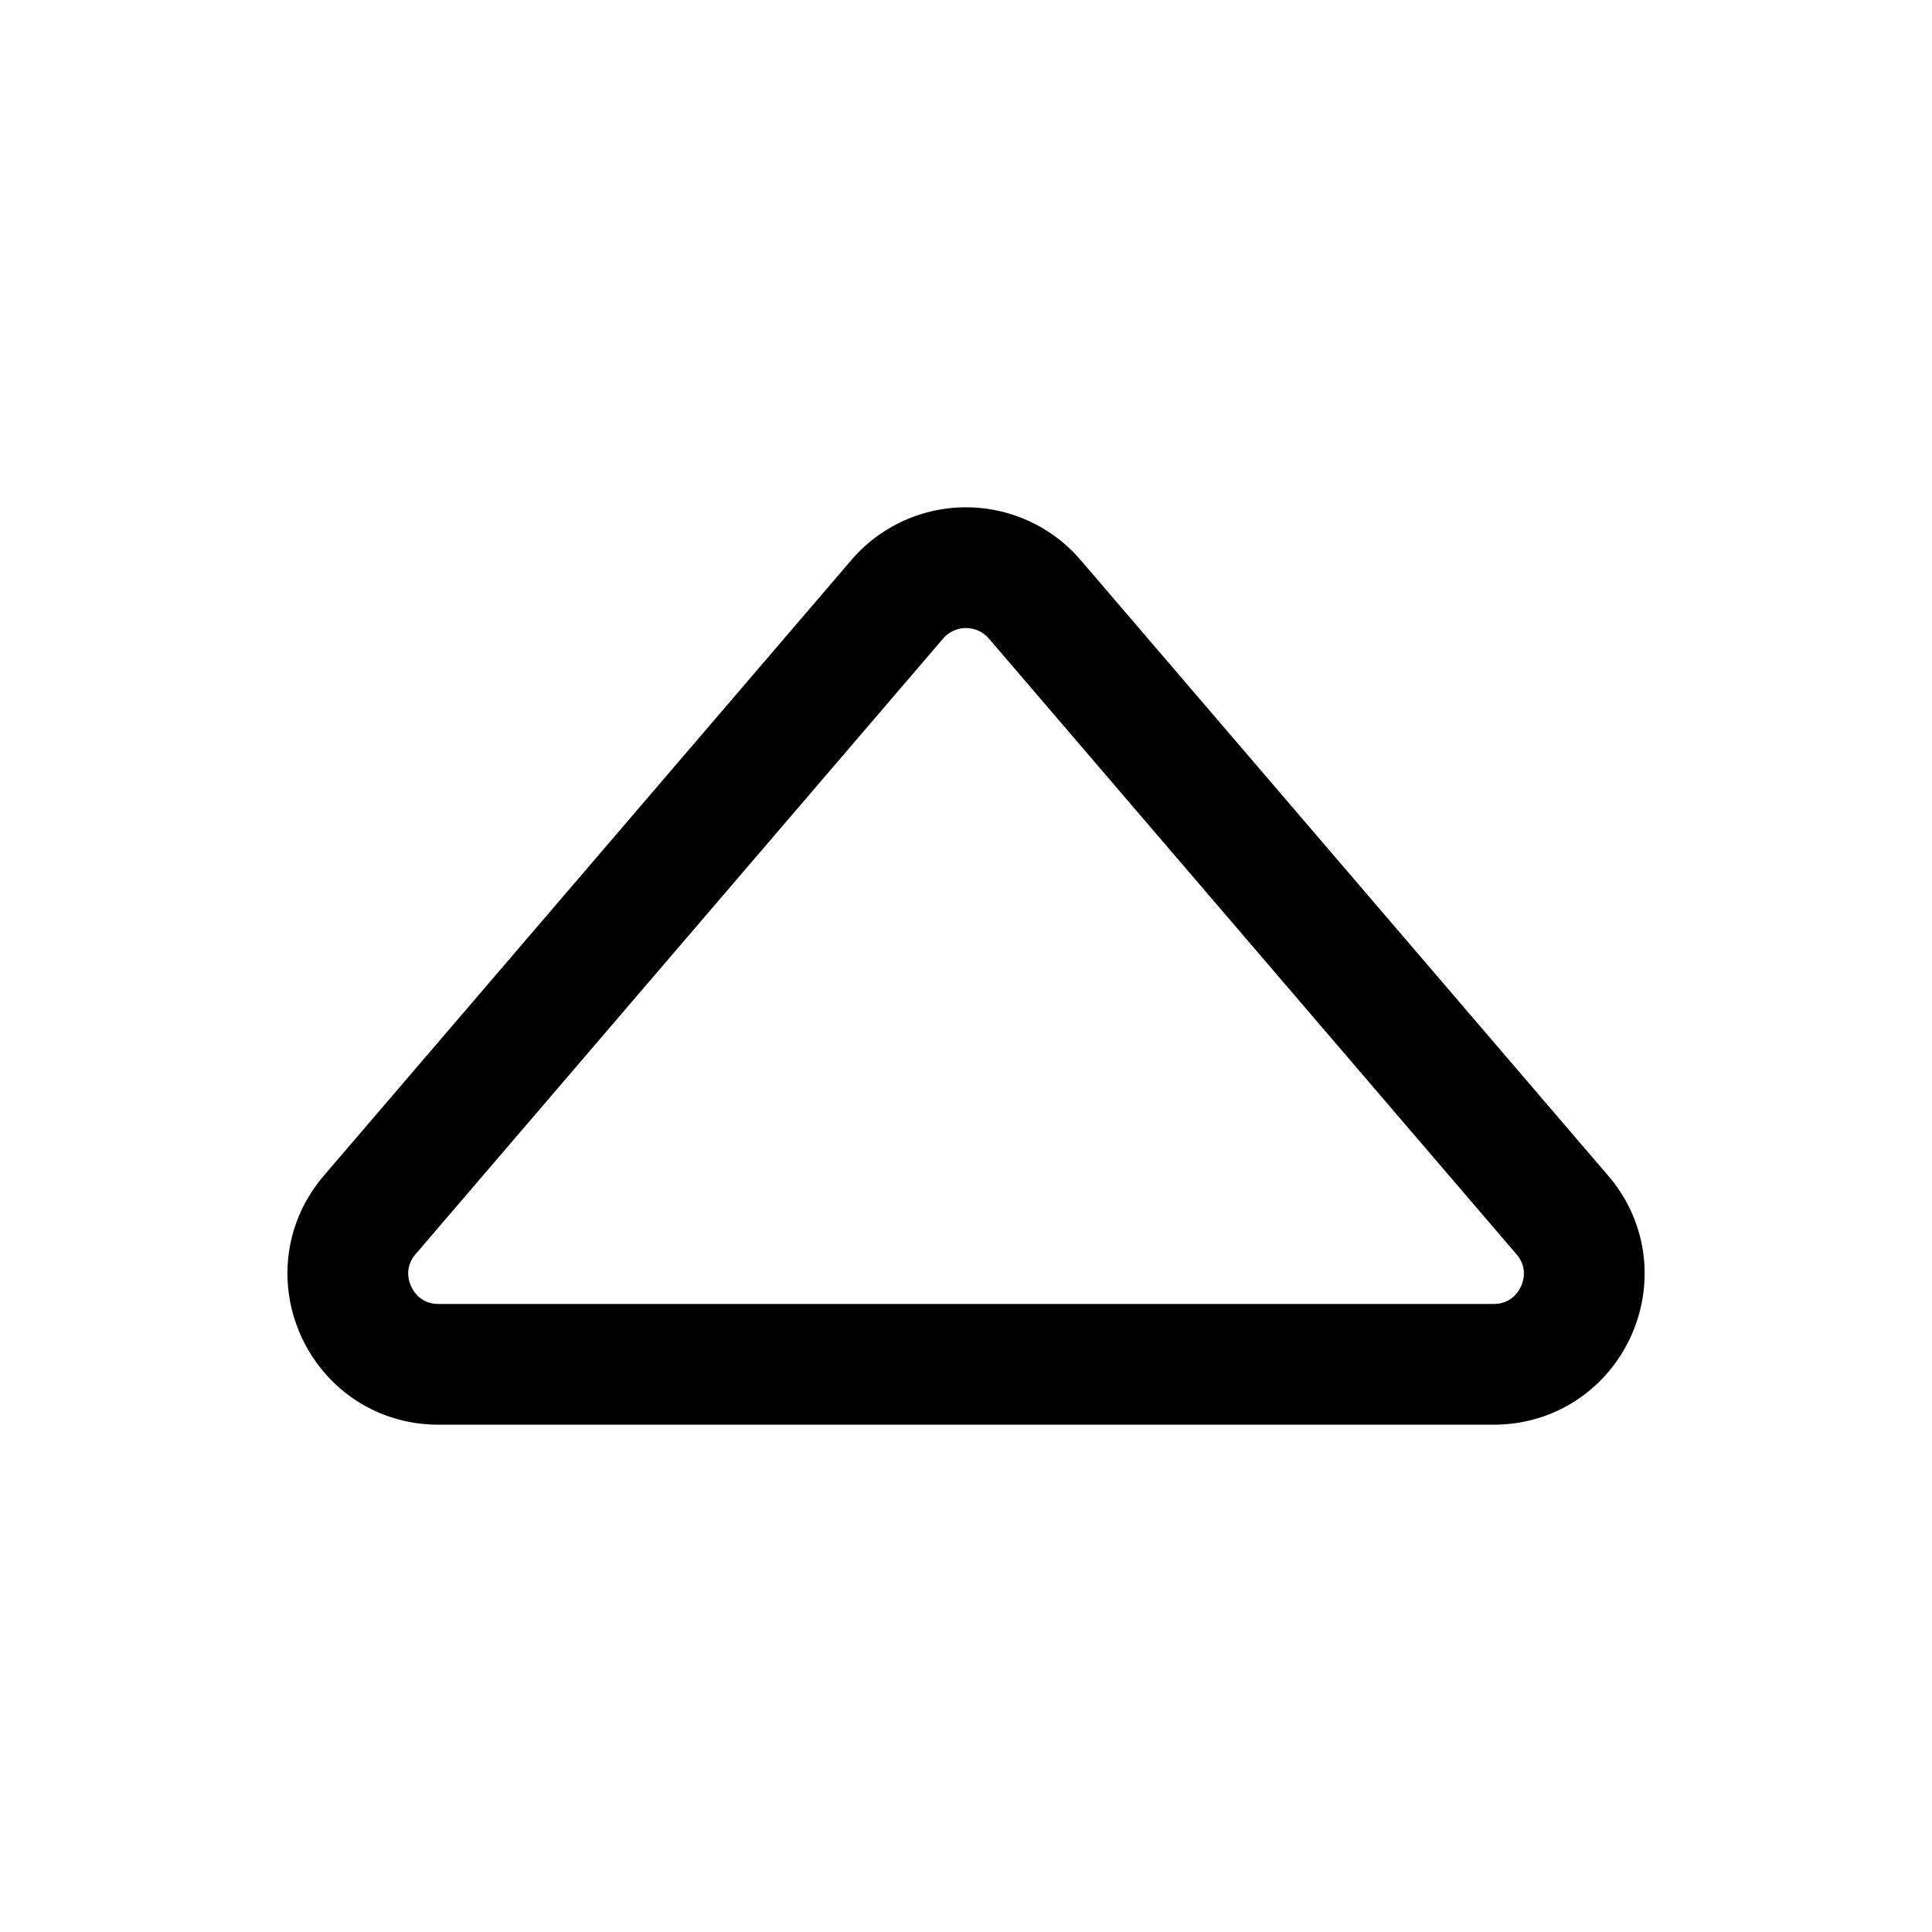 <svg xmlns="http://www.w3.org/2000/svg" class="ionicon" viewBox="0 0 512 512"><path d="M414 321.94L274.22 158.82a24 24 0 00-36.44 0L98 321.94c-13.34 15.57-2.28 39.62 18.22 39.62h279.6c20.5 0 31.56-24.05 18.18-39.62z"  fill="none" stroke="currentColor" stroke-linejoin="round" stroke-width="32"/></svg>